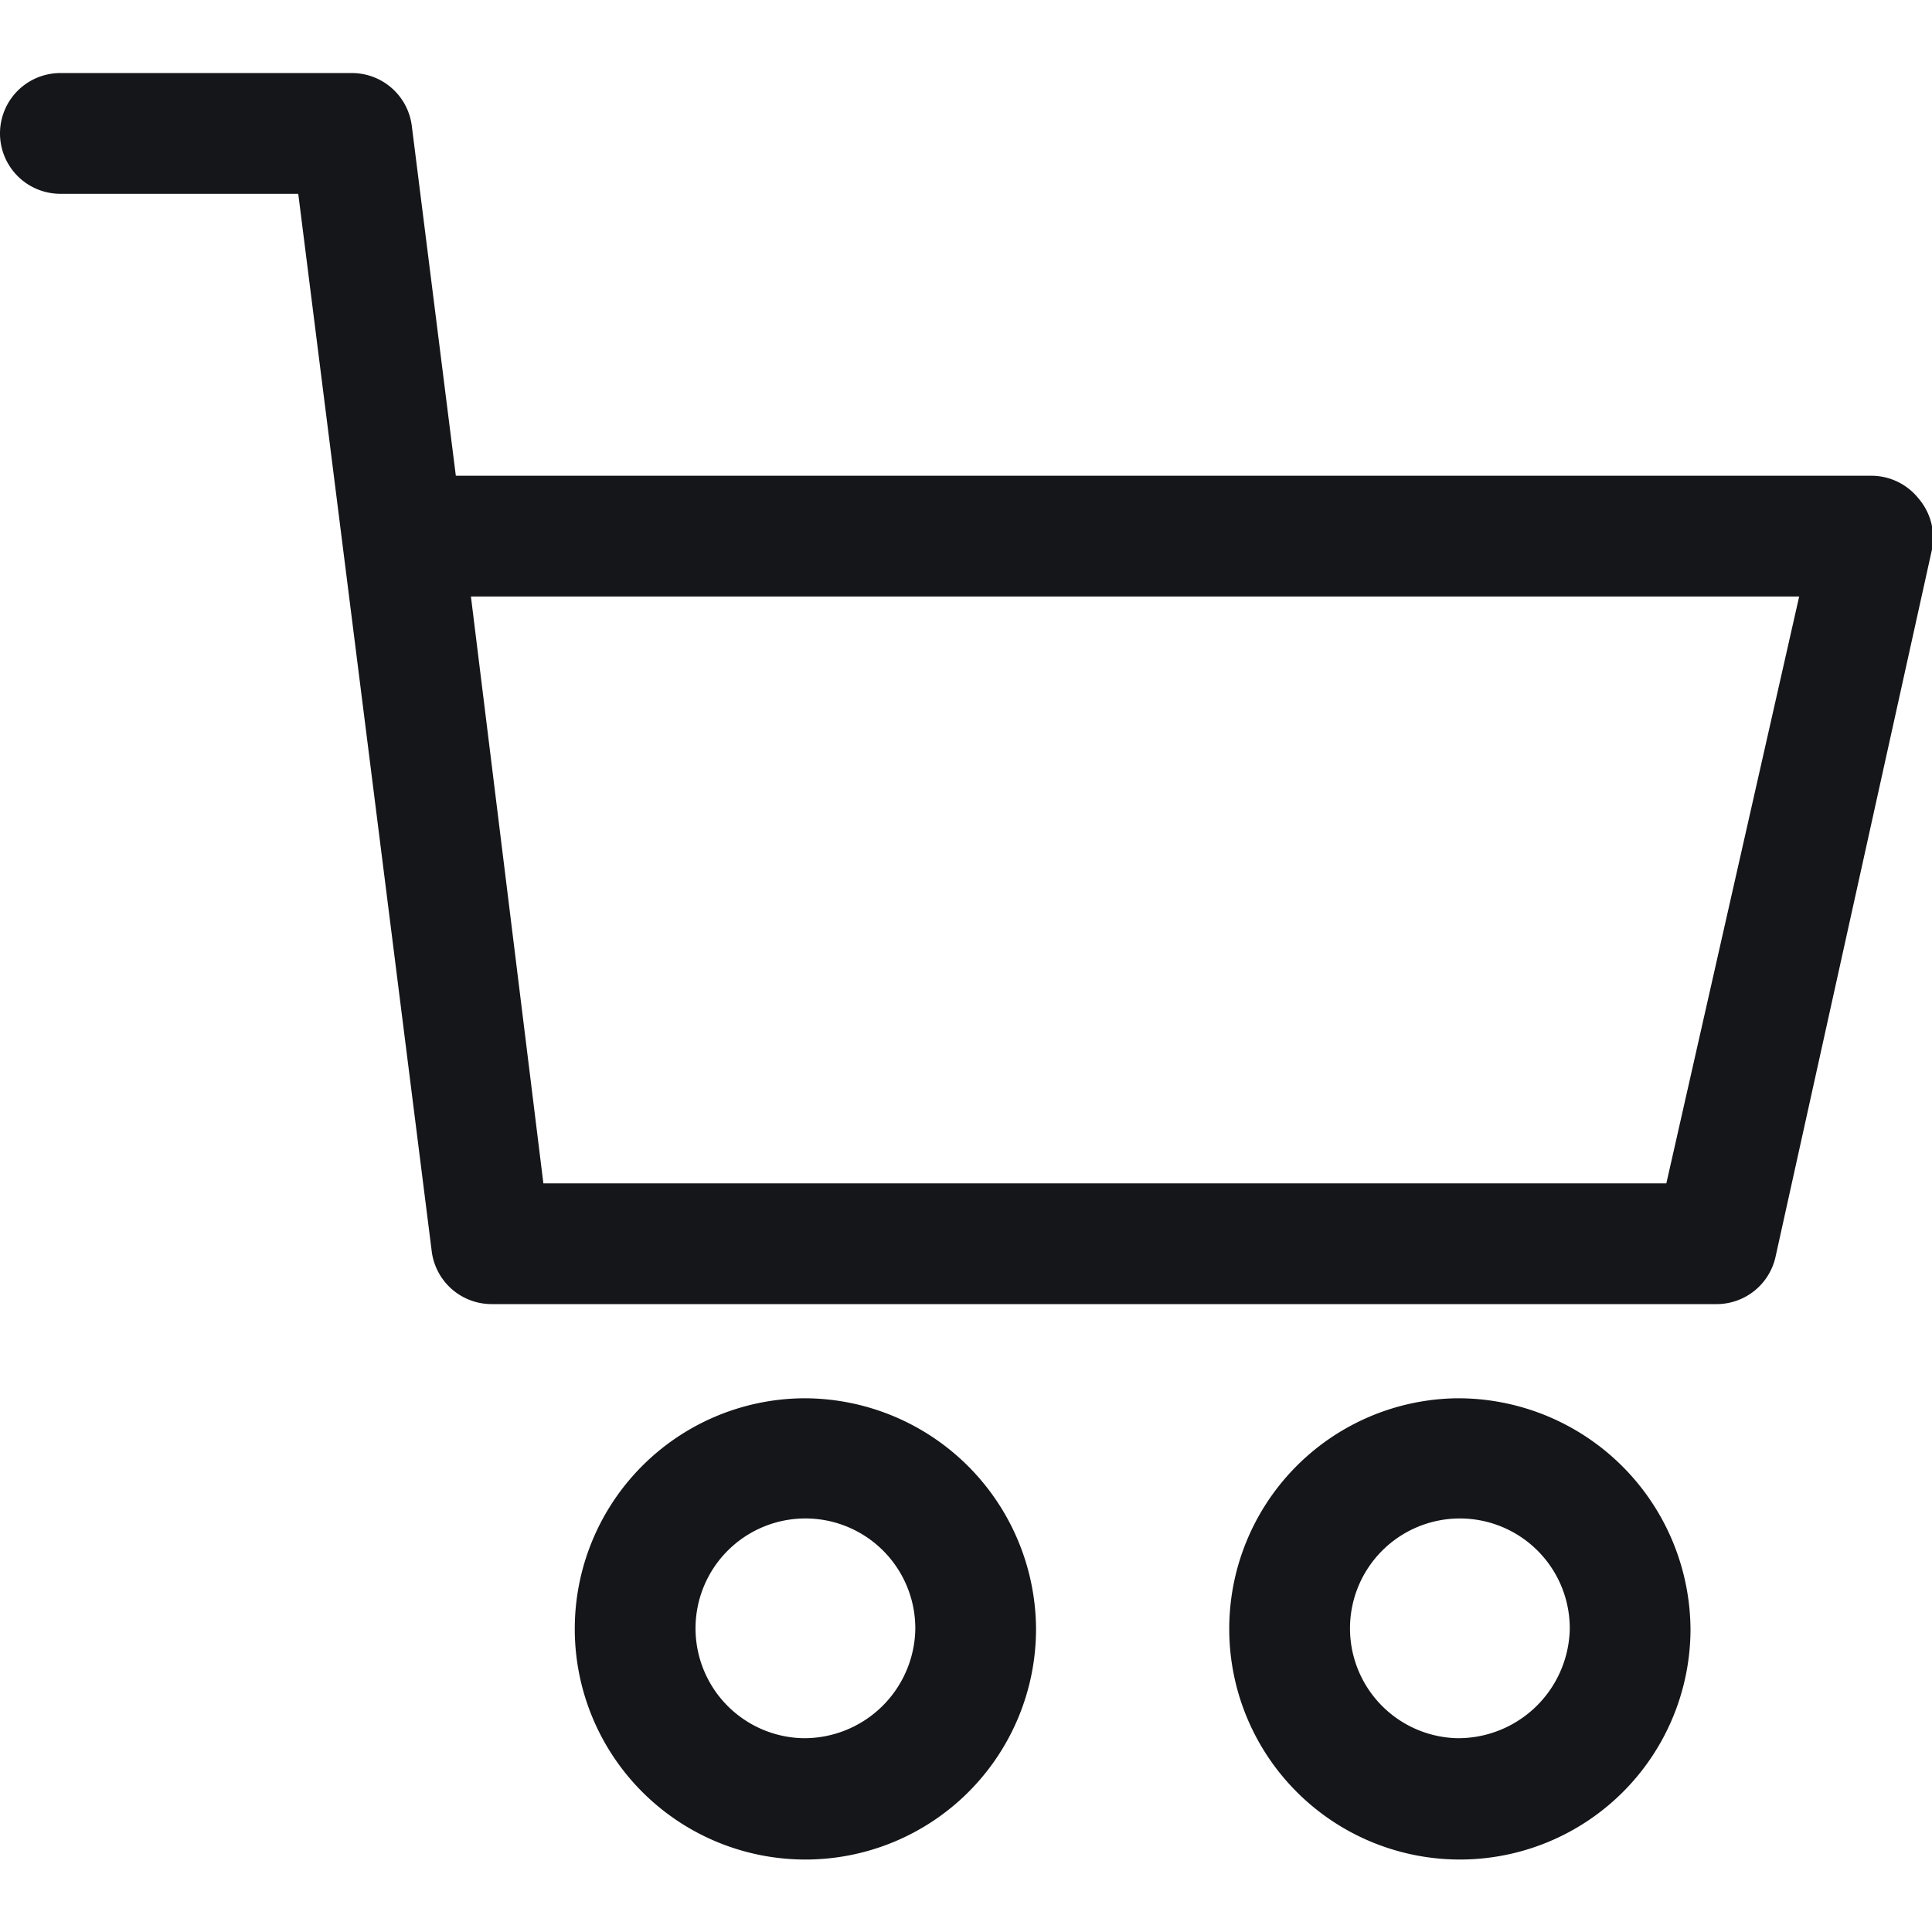 <svg viewBox="0 0 32 32" xmlns="http://www.w3.org/2000/svg"><g fill="#151619"><path d="m31.78 8.26a1 1 0 0 0 -.78-.38h-23.45l-.73-5.8a1 1 0 0 0 -1-.87h-4.82a1 1 0 0 0 0 2h3.94l2.21 17.51a1 1 0 0 0 1 .88h20.26a1 1 0 0 0 1-.79l2.59-11.71a1 1 0 0 0 -.22-.84zm-4.18 11.34h-18.6l-1.2-9.72h22z"/><path d="m13.3 23.16a3.82 3.82 0 1 0 3.86 3.84 3.84 3.84 0 0 0 -3.86-3.84zm0 5.63a1.82 1.82 0 1 1 1.86-1.79 1.84 1.84 0 0 1 -1.86 1.79z"/><path d="m24.13 23.16a3.82 3.82 0 1 0 3.87 3.84 3.85 3.85 0 0 0 -3.87-3.84zm0 5.63a1.82 1.82 0 1 1 1.87-1.79 1.85 1.85 0 0 1 -1.87 1.79z"/></g></svg>
